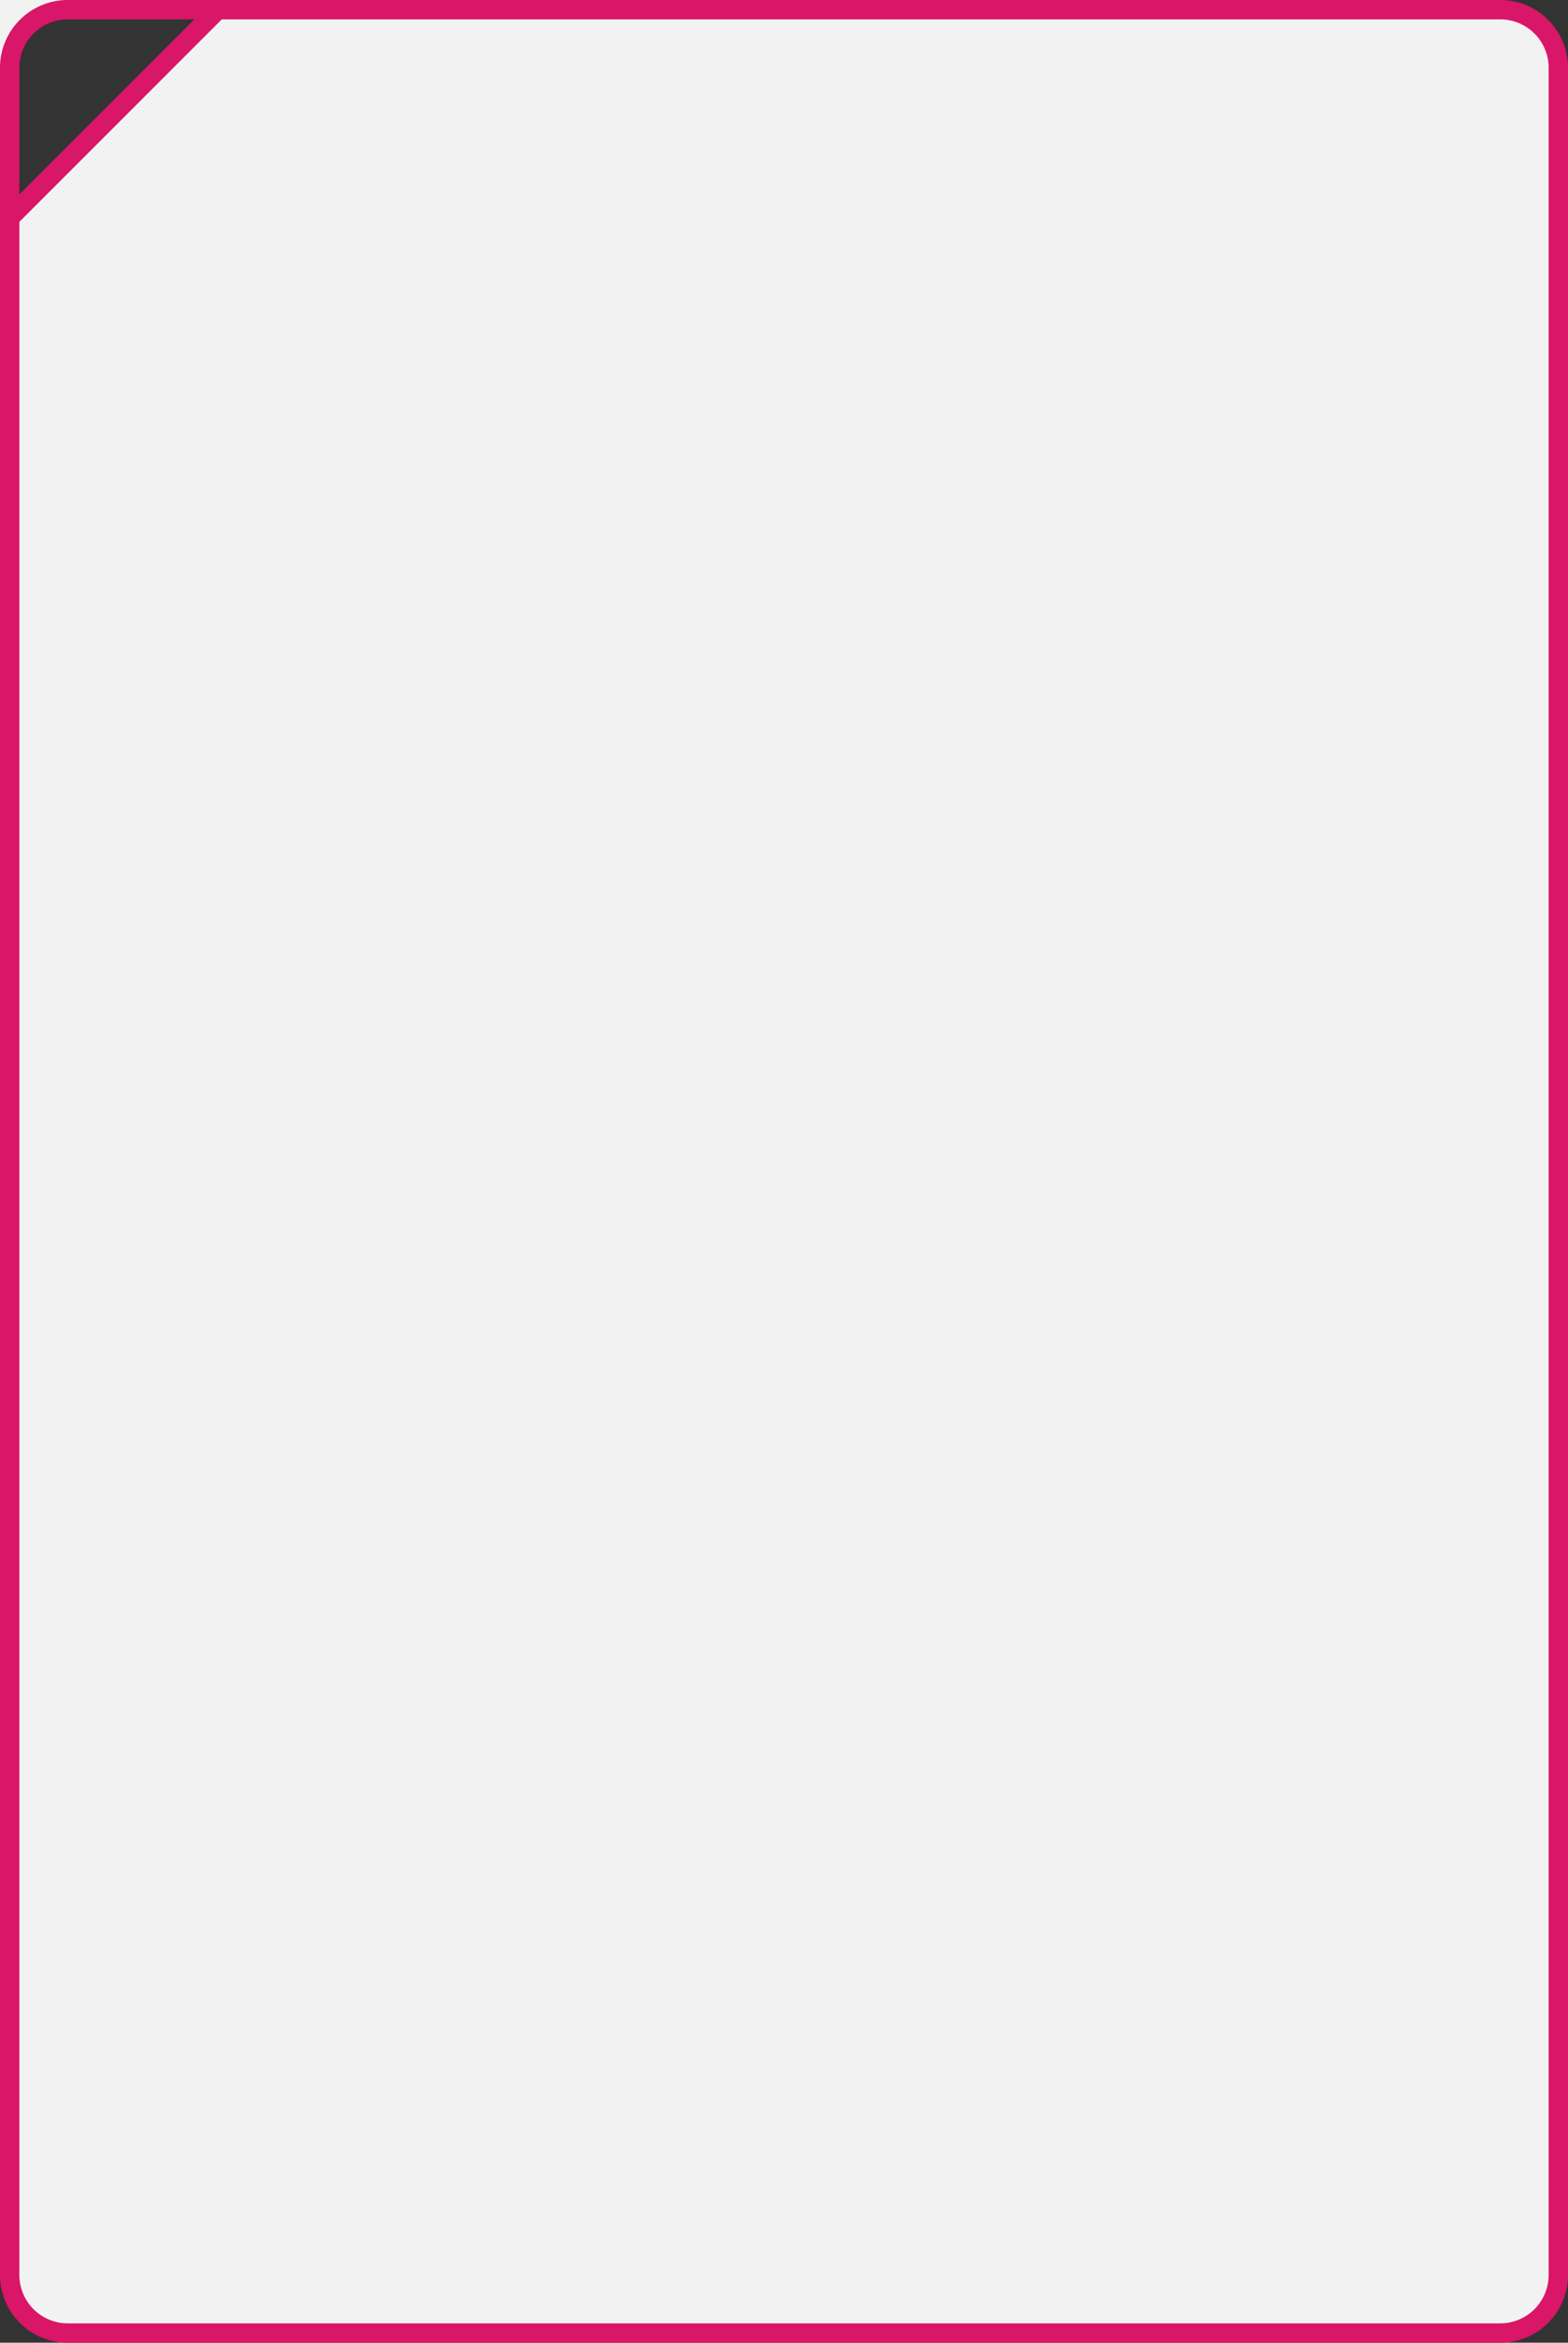 <svg xmlns="http://www.w3.org/2000/svg" width="324" height="484" viewBox="0 0 324 484">
  <rect x="0" y="0" width="324" height="484" fill="#333333" stroke="none"/>
  <defs>
    <style>
      .cls-1 {
        fill: #f2f2f2;
        stroke: #d91667;
        stroke-width: 4px;
        fill-rule: evenodd;
      }
    </style>
  </defs>
  <path id="Back" class="cls-1" d="M492,104H788a12,12,0,0,1,12,12V572a12,12,0,0,1-12,12H492a12,12,0,0,1-12-12V116A12,12,0,0,1,492,104Zm-27,58,67-67H460Z" transform="translate(-478 -102)"/>
</svg>
